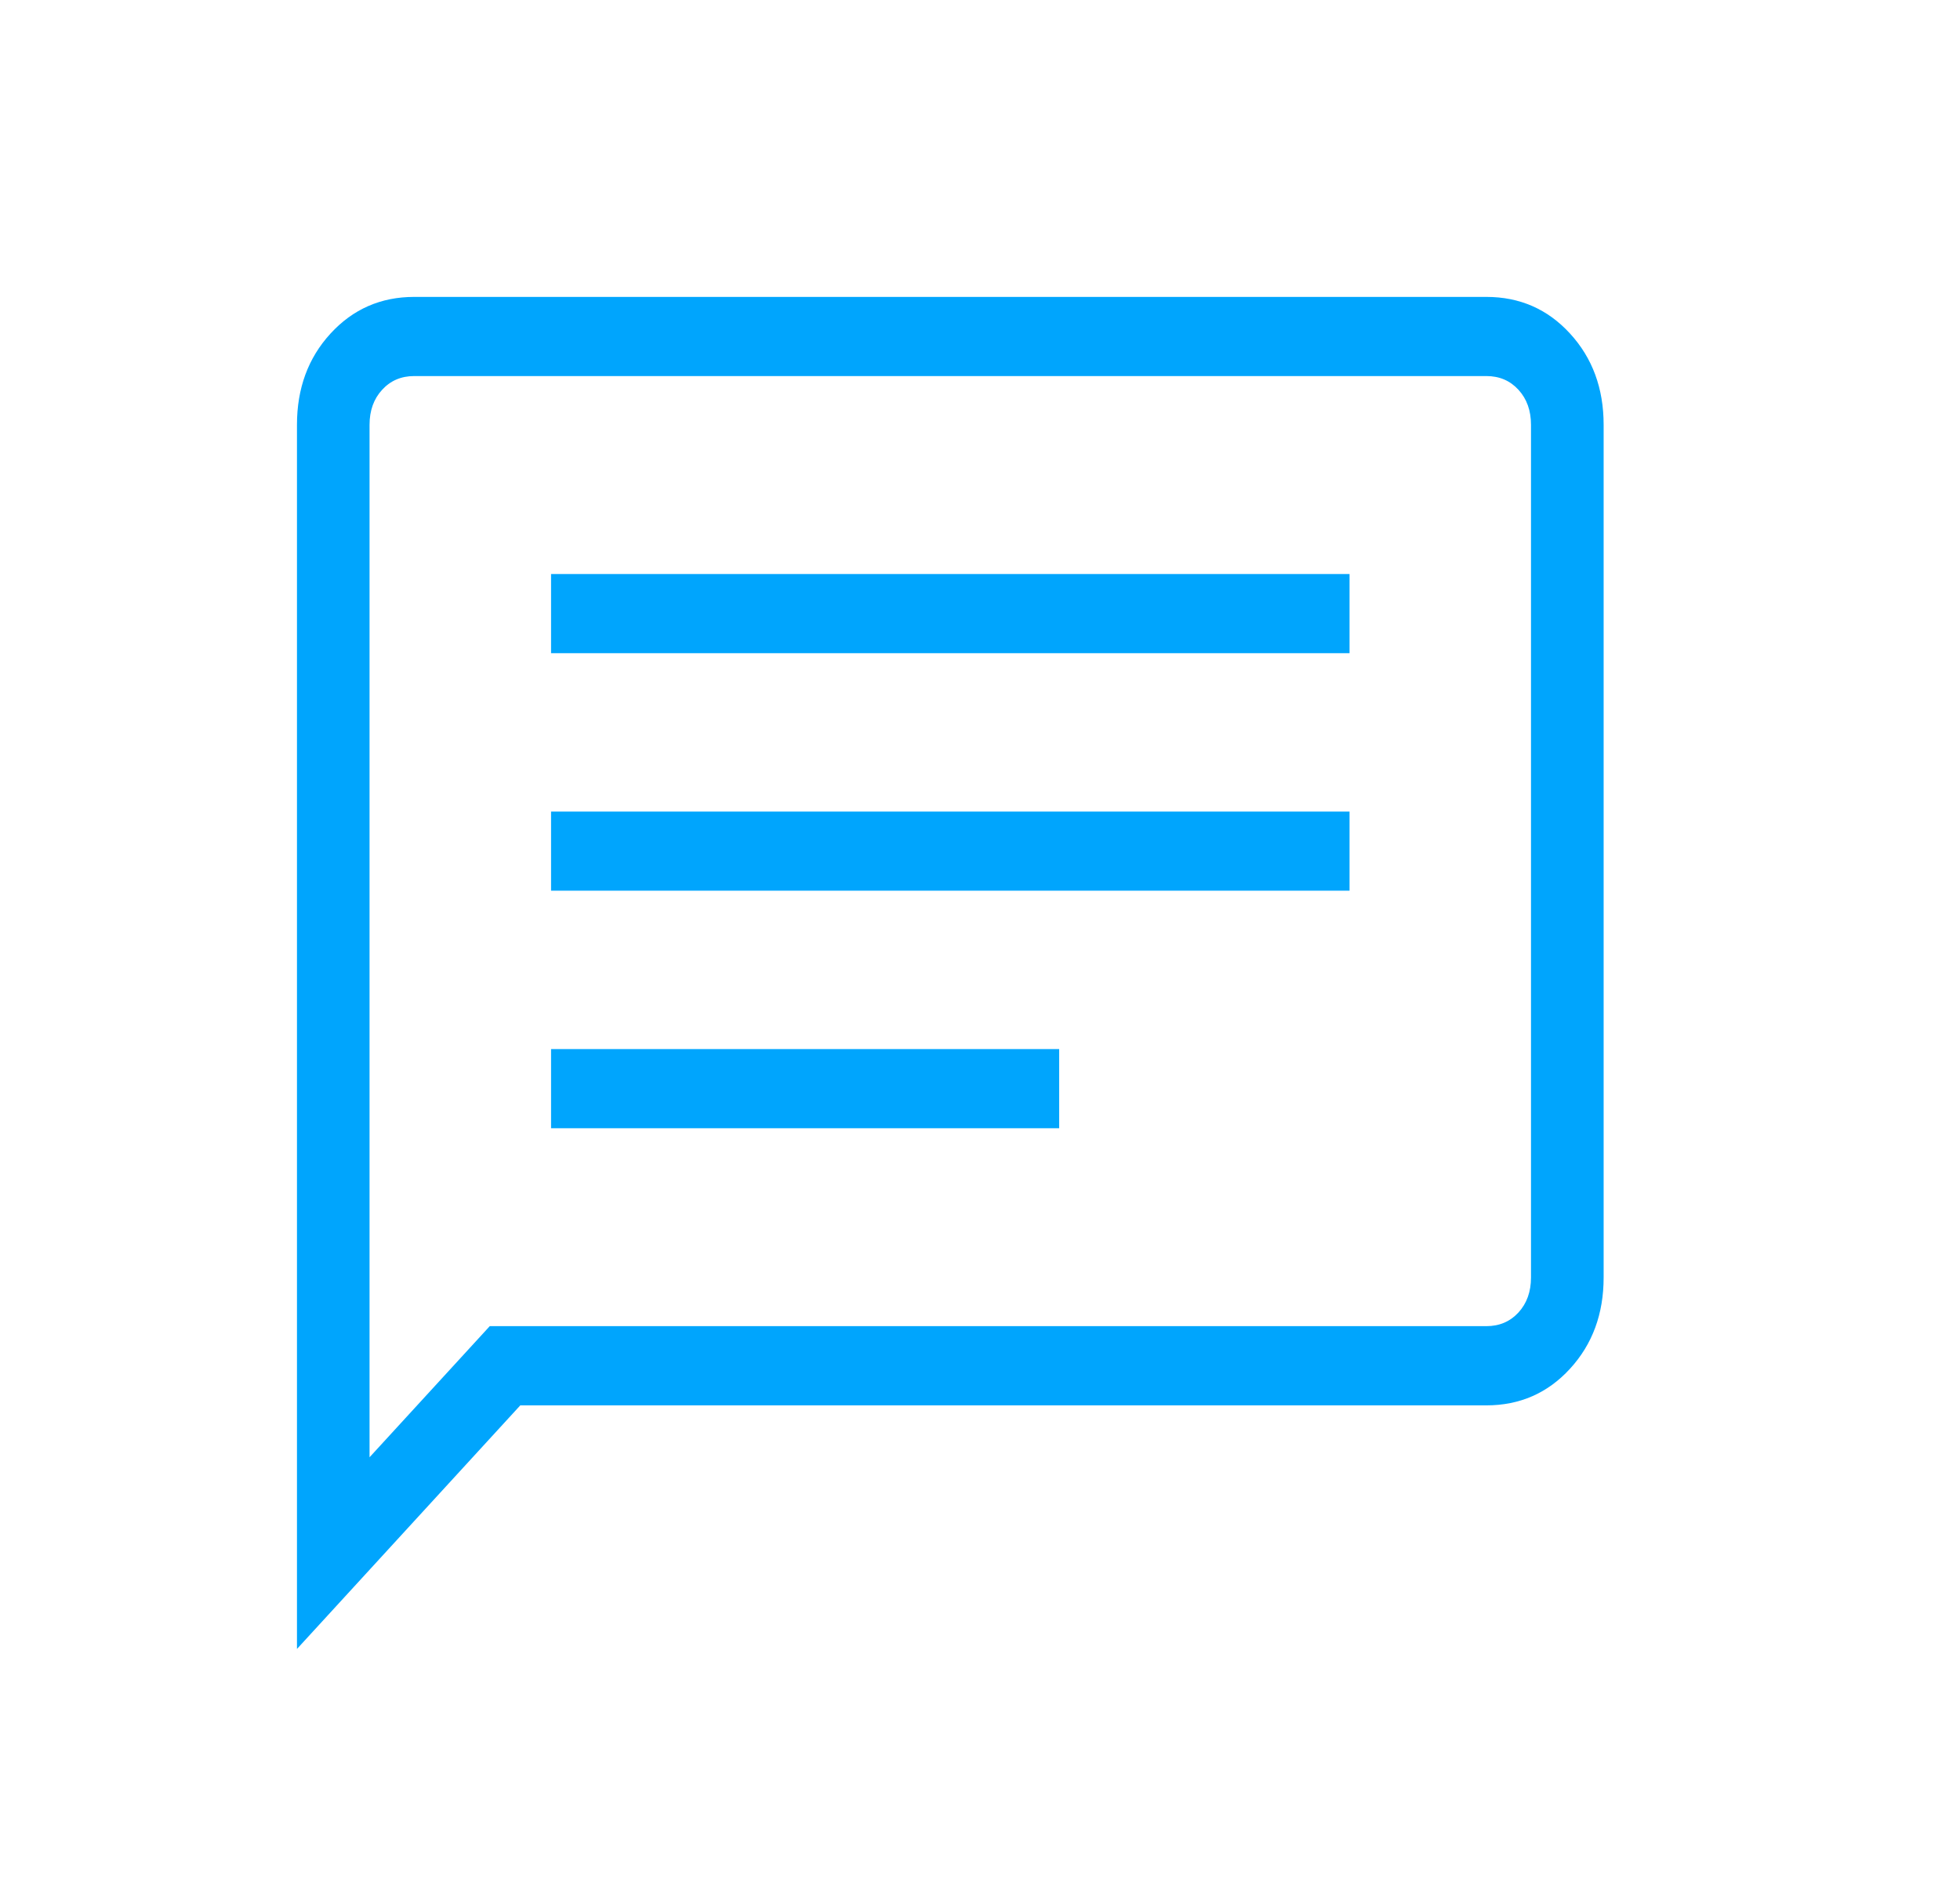 <svg width="33" height="32" viewBox="0 0 33 32" fill="none" xmlns="http://www.w3.org/2000/svg">
<mask id="mask0_54_2557" style="mask-type:alpha" maskUnits="userSpaceOnUse" x="0" y="0" width="33" height="32">
<rect x="0.3" width="32" height="32" fill="#D9D9D9"/>
</mask>
<g mask="url(#mask0_54_2557)">
<path d="M9.278 19H17.833V17.667H9.278V19ZM9.278 15H22.722V13.667H9.278V15ZM9.278 11H22.722V9.667H9.278V11ZM5 27.769V7.154C5 6.54 5.188 6.028 5.565 5.617C5.942 5.206 6.412 5 6.974 5H25.025C25.588 5 26.058 5.206 26.434 5.617C26.811 6.028 27 6.54 27 7.154V21.513C27 22.127 26.811 22.639 26.434 23.05C26.058 23.461 25.588 23.667 25.025 23.667H8.76L5 27.769ZM6.222 24.541L8.246 22.333H25.025C25.245 22.333 25.425 22.256 25.566 22.103C25.707 21.949 25.777 21.752 25.777 21.513V7.154C25.777 6.915 25.707 6.718 25.566 6.564C25.425 6.41 25.245 6.333 25.025 6.333H6.974C6.755 6.333 6.575 6.41 6.434 6.564C6.292 6.718 6.222 6.915 6.222 7.154V24.541ZM6.222 7.154V6.333V24.541V7.154Z" fill="#00A5FD"/>
</g>
</svg>
